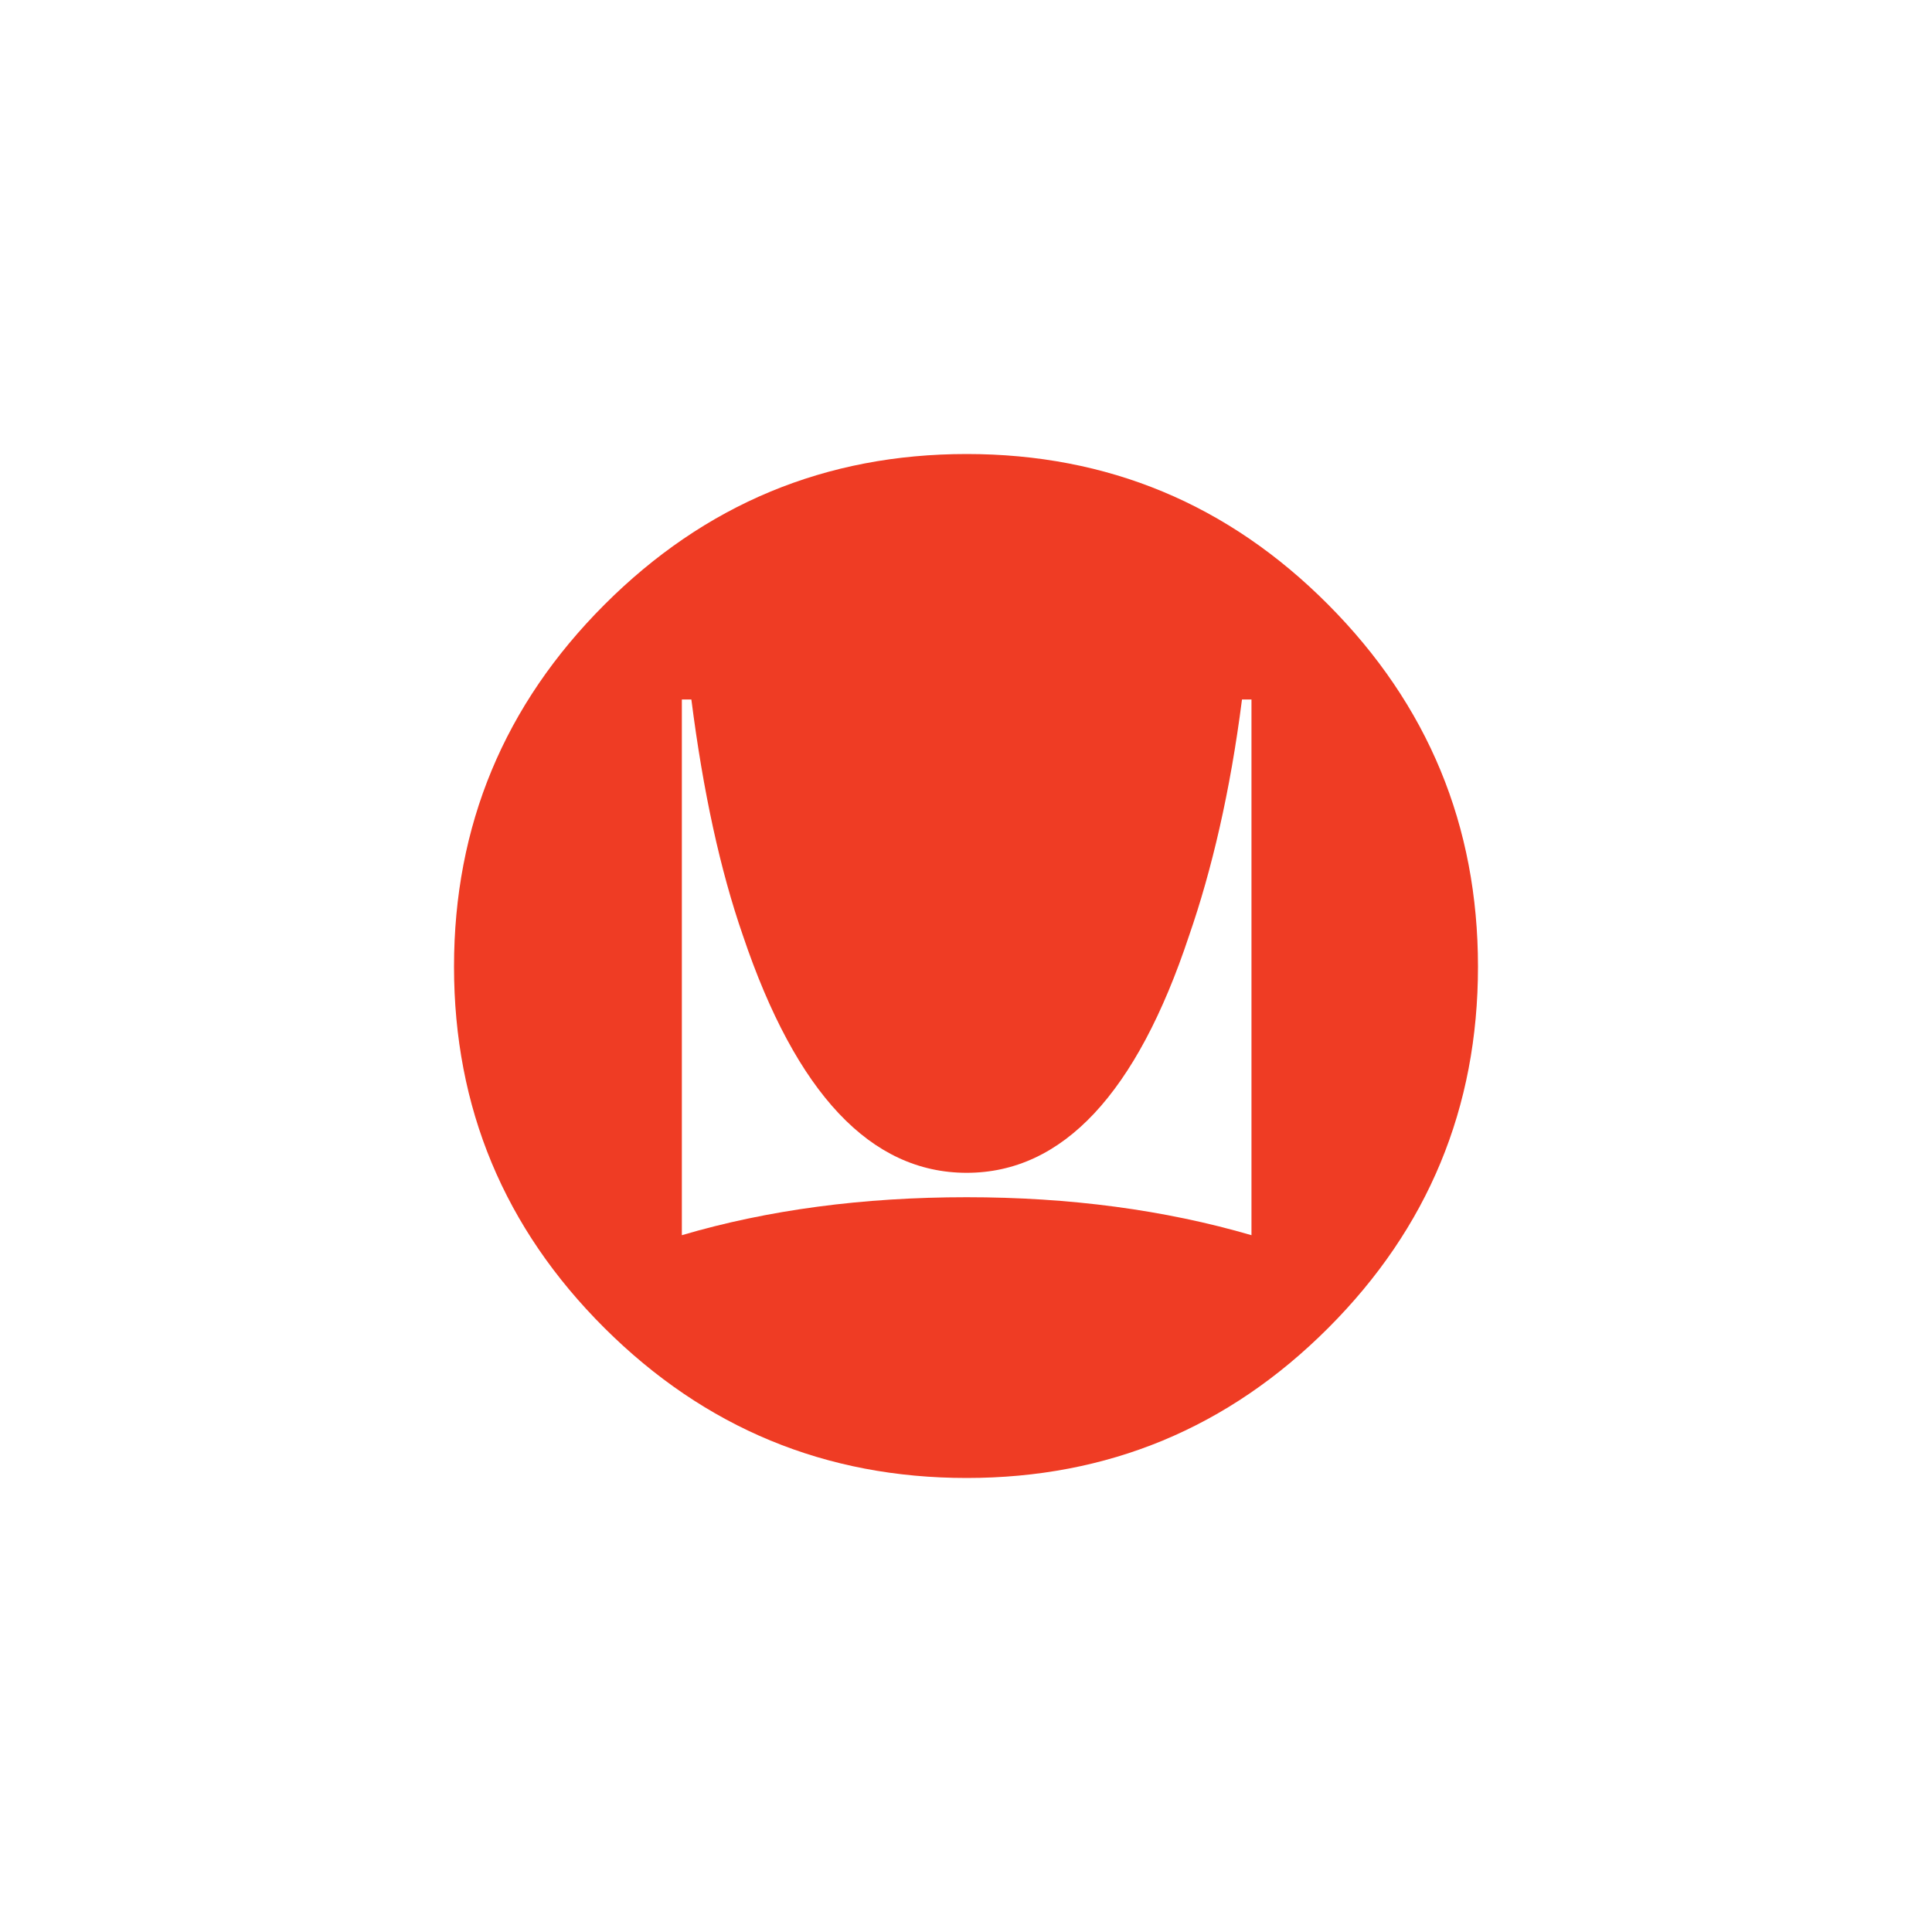 <svg width="200px" height="200px" viewBox="0 0 200 200" version="1.1" xmlns="http://www.w3.org/2000/svg" xmlns:xlink="http://www.w3.org/1999/xlink">
    <g id="Images" stroke="none" stroke-width="1" fill="none" fill-rule="evenodd">
        <g id="Herman-Miller" fill="#EF3C24">
            <path d="M153,100.069 C153,114.674 147.828,127.14 137.485,137.486 C127.144,147.827 114.672,153 100.07,153 C85.471,153 72.973,147.827 62.584,137.486 C52.196,127.14 47,114.674 47,100.069 C47,85.466 52.196,72.972 62.584,62.582 C72.973,52.193 85.471,47 100.07,47 C114.672,47 127.144,52.193 137.485,62.582 C147.828,72.972 153,85.466 153,100.069 M129.552,127.867 L129.552,72.41 L128.571,72.41 C127.352,81.959 125.436,90.102 123.098,96.843 C117.666,113.218 109.991,121.409 100.07,121.409 C90.15,121.409 82.426,113.218 76.905,96.843 C74.564,90.102 72.786,81.959 71.57,72.41 L70.585,72.41 L70.585,127.867 C79.477,125.246 89.309,123.936 100.07,123.936 C110.74,123.936 120.569,125.246 129.552,127.867" id="Fill-1"></path>
        </g>
    </g>
</svg>

